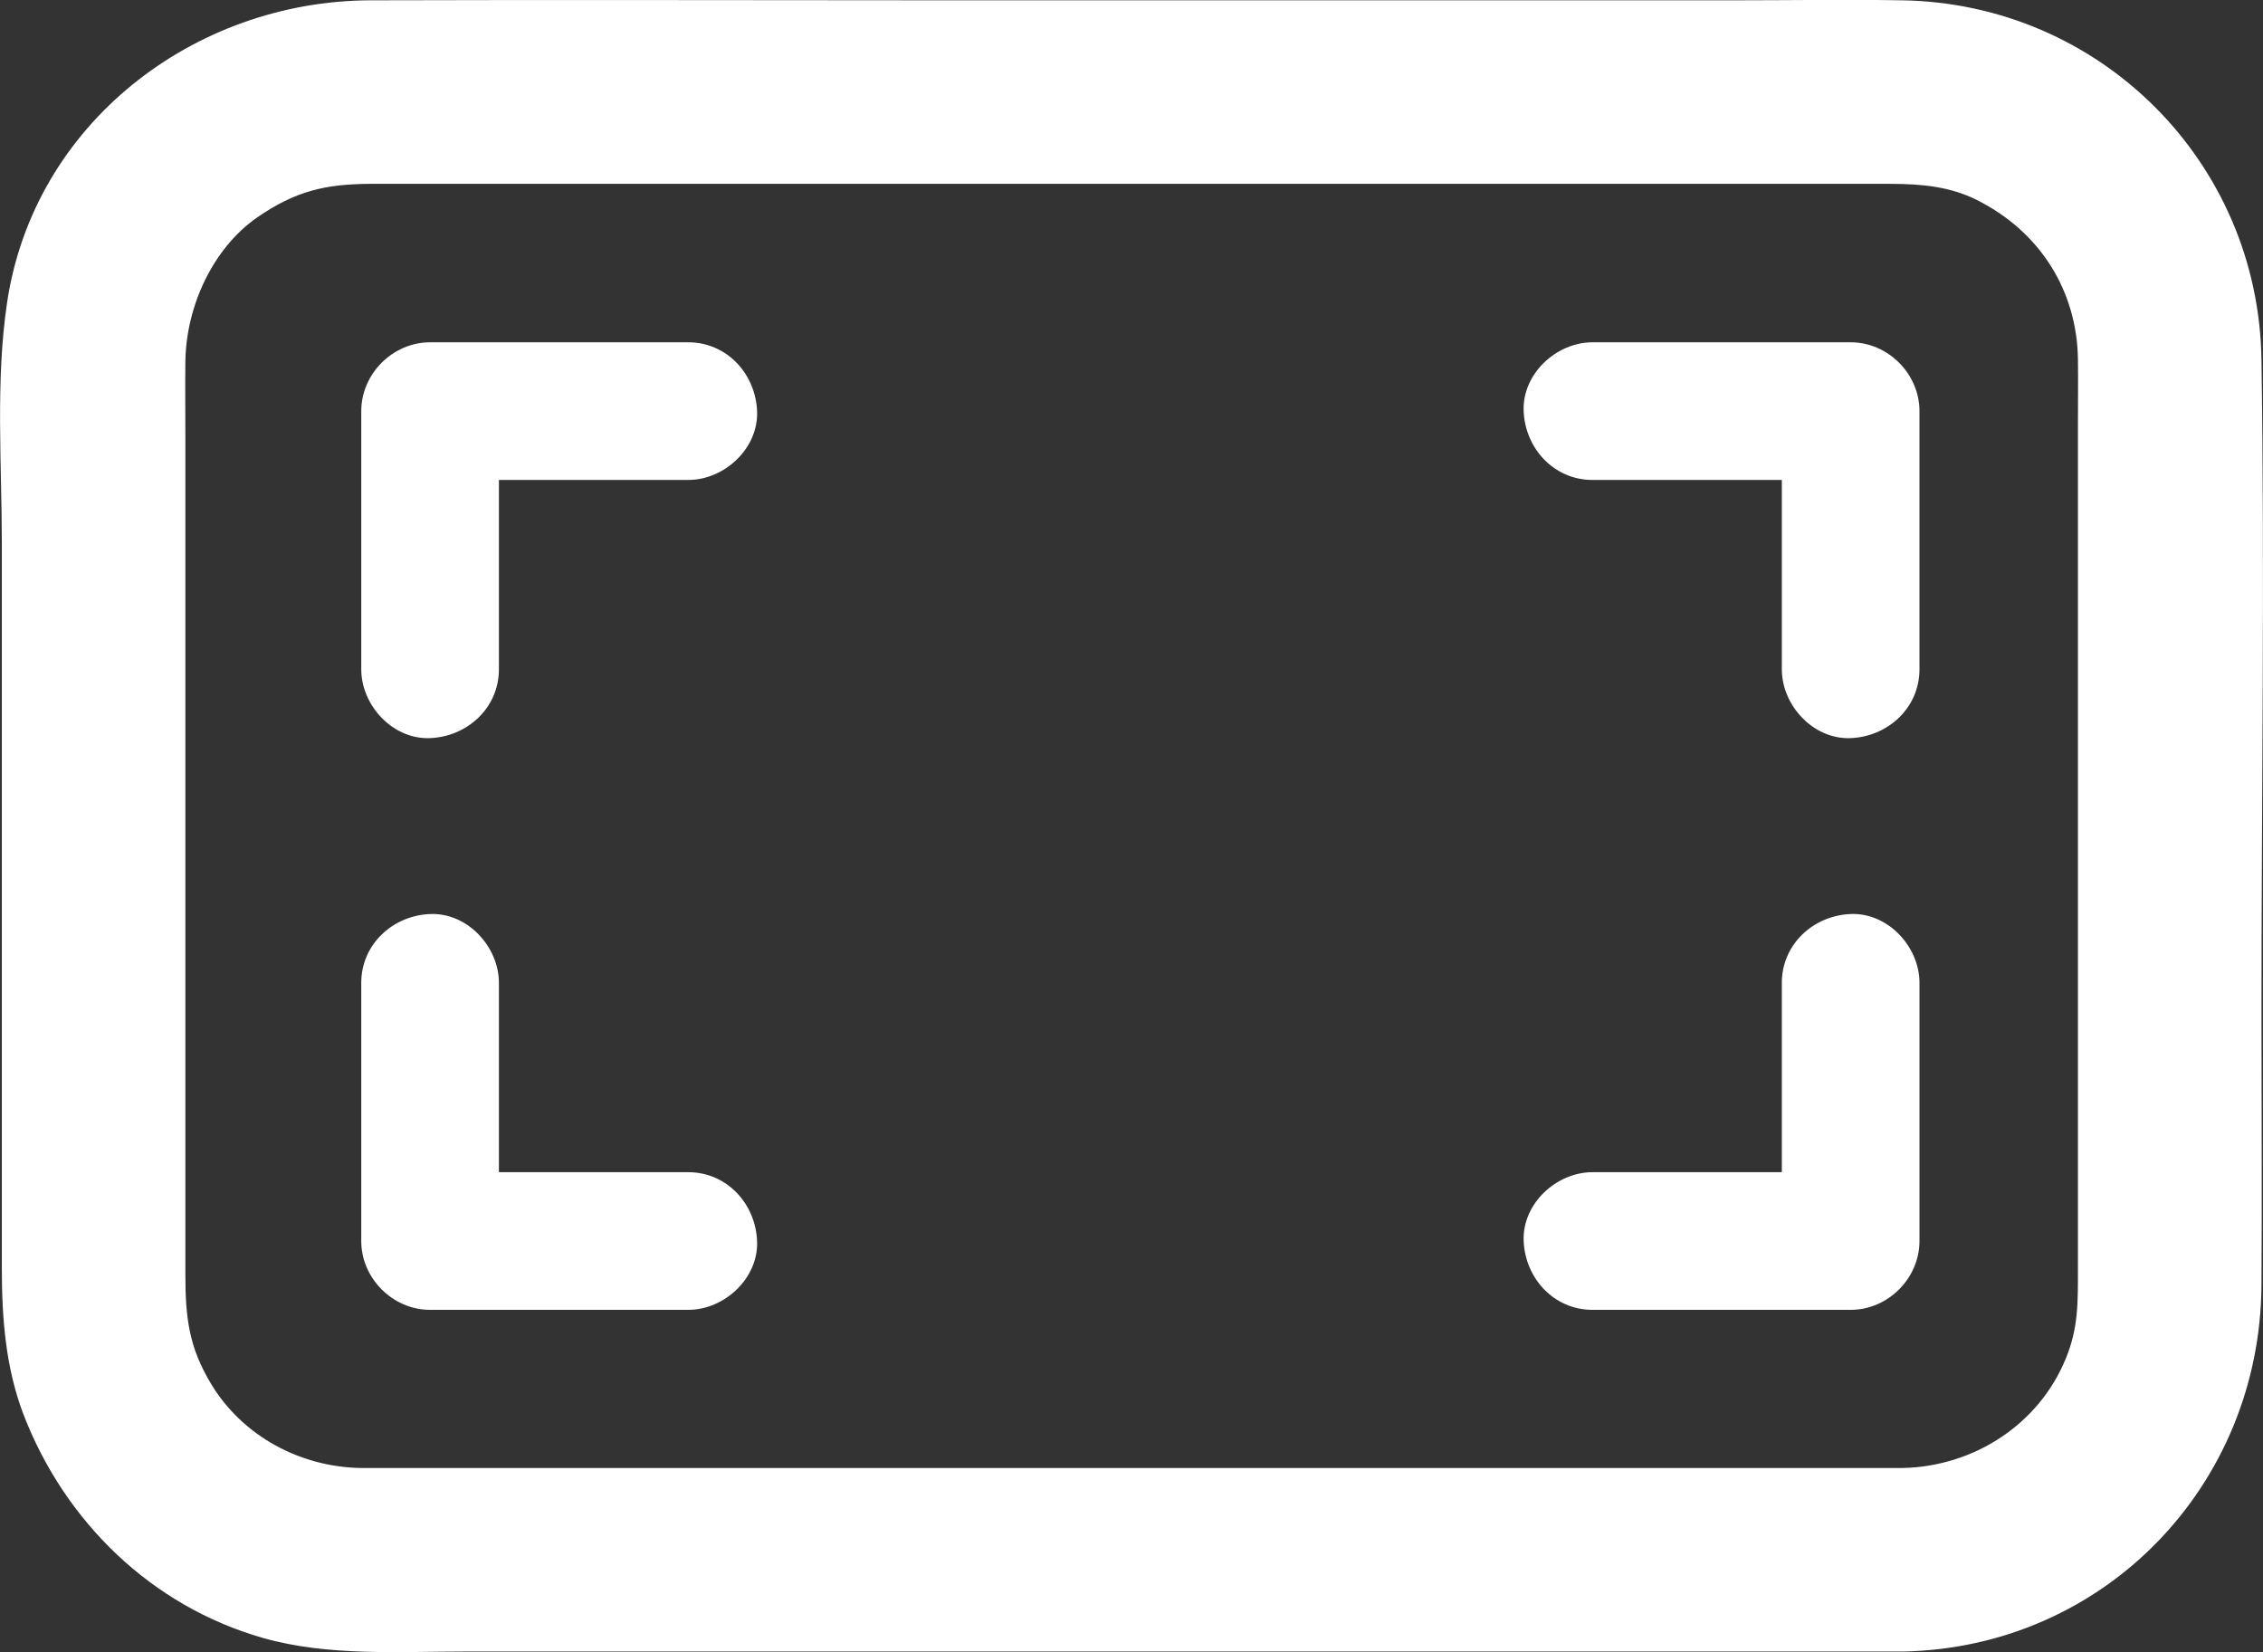 <?xml version="1.0" encoding="UTF-8"?><svg id="uuid-b4cd23e9-9daa-43d3-9dc9-660dbfc0a5e4" xmlns="http://www.w3.org/2000/svg" viewBox="0 0 73.98 54.01"><rect x="0" y="0" width="73.98" height="54.01" fill="#333333" stroke="none"/><defs><style>.uuid-f0b4b31c-277f-4766-b165-ba1a7cdc5c6f{fill:#fff;}</style></defs><g id="uuid-52a7fd8f-43c8-42db-8bd6-67fc26399508"><path class="uuid-f0b4b31c-277f-4766-b165-ba1a7cdc5c6f" d="M62.22,47.99H13.25c-.48,0-.97,0-1.45,0-1.98-.03-3.87-1.04-4.9-2.75-.72-1.2-.84-2.14-.84-3.59V14.25c0-.81-.01-1.63,0-2.44,.03-1.84,.92-3.7,2.33-4.69,1.28-.89,2.27-1.1,3.7-1.11,.74,0,1.47,0,2.21,0H59.27c.83,0,1.66,0,2.49,0,1.12,0,2,.1,2.85,.52,2.11,1.05,3.29,3.01,3.32,5.21,.01,.7,0,1.4,0,2.09v27.53c0,1.24,.02,2.04-.4,3.06-.89,2.17-3.03,3.52-5.32,3.57-3.86,.08-3.87,6.08,0,6,6.59-.13,11.68-5.43,11.72-11.98,.02-2.94,0-5.88,0-8.82,0-7.14,.11-14.28,0-21.42C73.84,5.29,68.65,.11,62.17,.01,60.33-.02,58.5,.01,56.66,.01H30.93C24.65,.01,18.37-.01,12.09,.01,6.32,.04,1.1,4.05,.23,9.9-.15,12.47,.06,15.18,.06,17.77v23.68c0,1.62,.12,3.24,.7,4.77,1.35,3.52,4.19,6.29,7.85,7.33,2.12,.6,4.44,.44,6.63,.44H62.22c3.86,0,3.87-6,0-6Z"/><path class="uuid-f0b4b31c-277f-4766-b165-ba1a7cdc5c6f" d="M16.31,21.88V13.44l-2.25,2.25h8.44c1.18,0,2.3-1.03,2.25-2.25s-.99-2.25-2.25-2.25H14.06c-1.22,0-2.25,1.03-2.25,2.25v8.44c0,1.18,1.03,2.3,2.25,2.25s2.25-.99,2.25-2.25h0Z"/><path class="uuid-f0b4b31c-277f-4766-b165-ba1a7cdc5c6f" d="M62.75,21.88V13.44c0-1.22-1.03-2.25-2.25-2.25h-8.44c-1.18,0-2.3,1.03-2.25,2.25s.99,2.25,2.25,2.25h8.44l-2.25-2.25v8.44c0,1.18,1.03,2.3,2.25,2.25s2.25-.99,2.25-2.25h0Z"/><path class="uuid-f0b4b31c-277f-4766-b165-ba1a7cdc5c6f" d="M11.81,32.13v8.44c0,1.22,1.03,2.25,2.25,2.25h8.44c1.18,0,2.3-1.03,2.25-2.25s-.99-2.25-2.25-2.25H14.06l2.25,2.25v-8.44c0-1.18-1.03-2.3-2.25-2.25s-2.25,.99-2.25,2.25h0Z"/><path class="uuid-f0b4b31c-277f-4766-b165-ba1a7cdc5c6f" d="M58.25,32.13v8.44l2.25-2.25h-8.44c-1.18,0-2.3,1.03-2.25,2.25s.99,2.25,2.25,2.25h8.44c1.22,0,2.25-1.03,2.25-2.25v-8.44c0-1.18-1.03-2.3-2.25-2.25s-2.25,.99-2.25,2.25h0Z"/></g></svg>